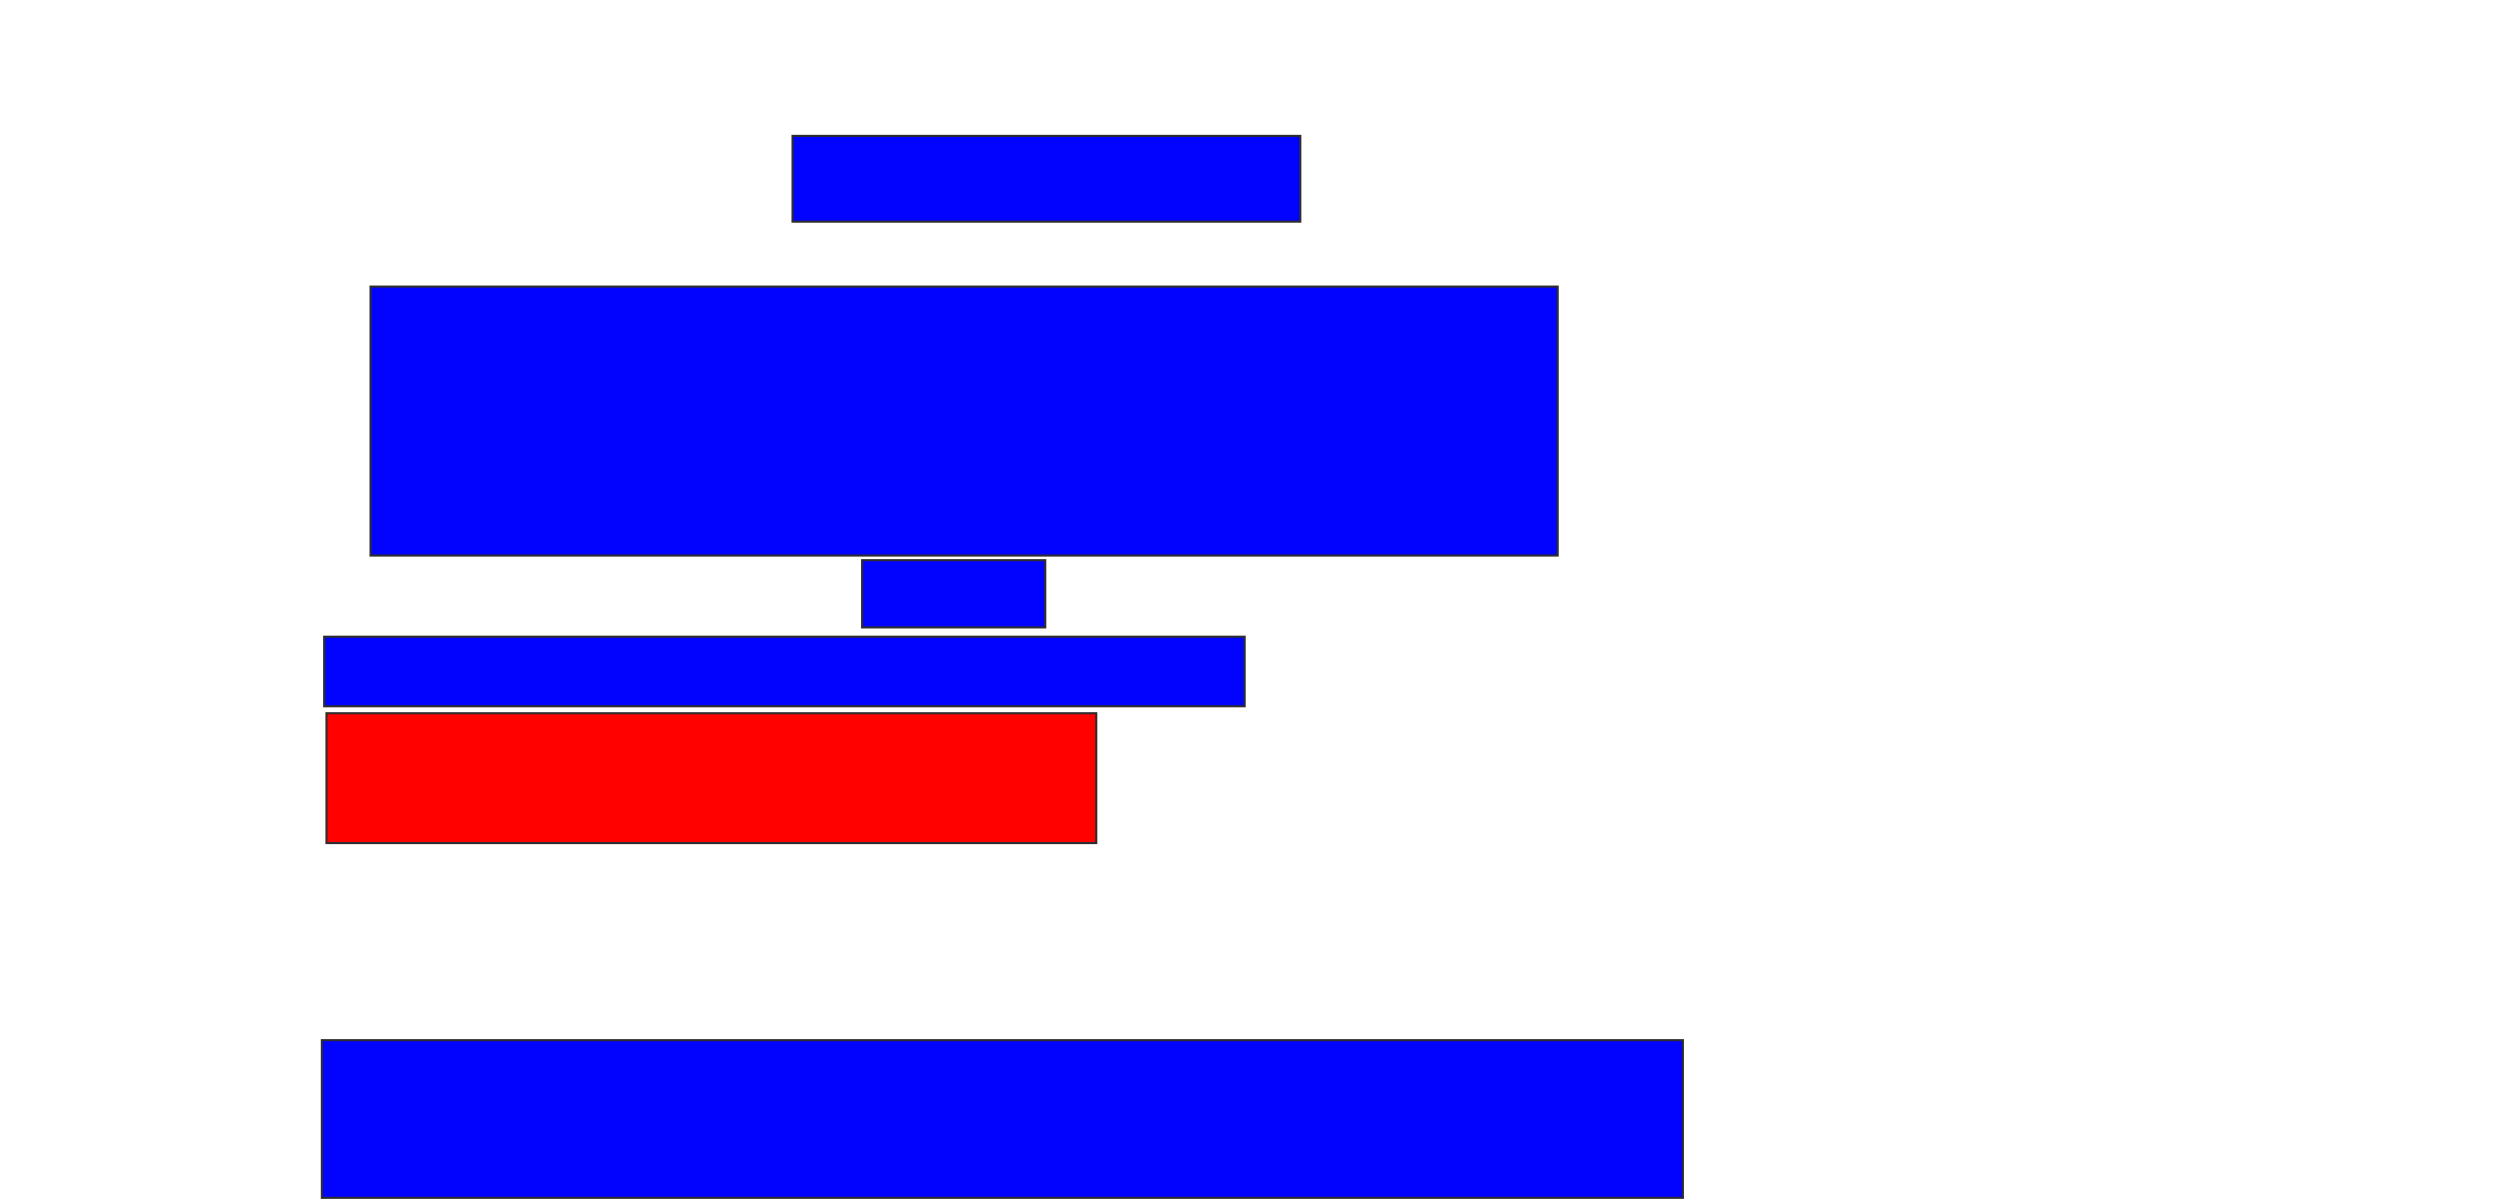 <svg xmlns="http://www.w3.org/2000/svg" width="1198" height="576">
 <!-- Created with Image Occlusion Enhanced -->
 <g>
  <title>Labels</title>
 </g>
 <g>
  <title>Masks</title>
  <rect id="59e57b14f5974049af141d90450c2675-ao-1" height="41.111" width="243.333" y="65.111" x="379.778" stroke="#2D2D2D" fill="#0203ff"/>
  <rect id="59e57b14f5974049af141d90450c2675-ao-2" height="128.889" width="568.889" y="137.333" x="177.556" stroke="#2D2D2D" fill="#0203ff"/>
  <rect id="59e57b14f5974049af141d90450c2675-ao-3" height="32.222" width="87.778" y="268.444" x="413.111" stroke="#2D2D2D" fill="#0203ff"/>
  <rect id="59e57b14f5974049af141d90450c2675-ao-4" height="33.333" width="441.111" y="305.111" x="155.333" stroke="#2D2D2D" fill="#0203ff"/>
  <rect id="59e57b14f5974049af141d90450c2675-ao-5" height="62.222" width="368.889" y="341.778" x="156.445" stroke="#2D2D2D" fill="#ff0200" class="qshape"/>
  <rect id="59e57b14f5974049af141d90450c2675-ao-6" height="75.556" width="652.222" y="498.444" x="154.222" stroke="#2D2D2D" fill="#0203ff"/>
 </g>
</svg>